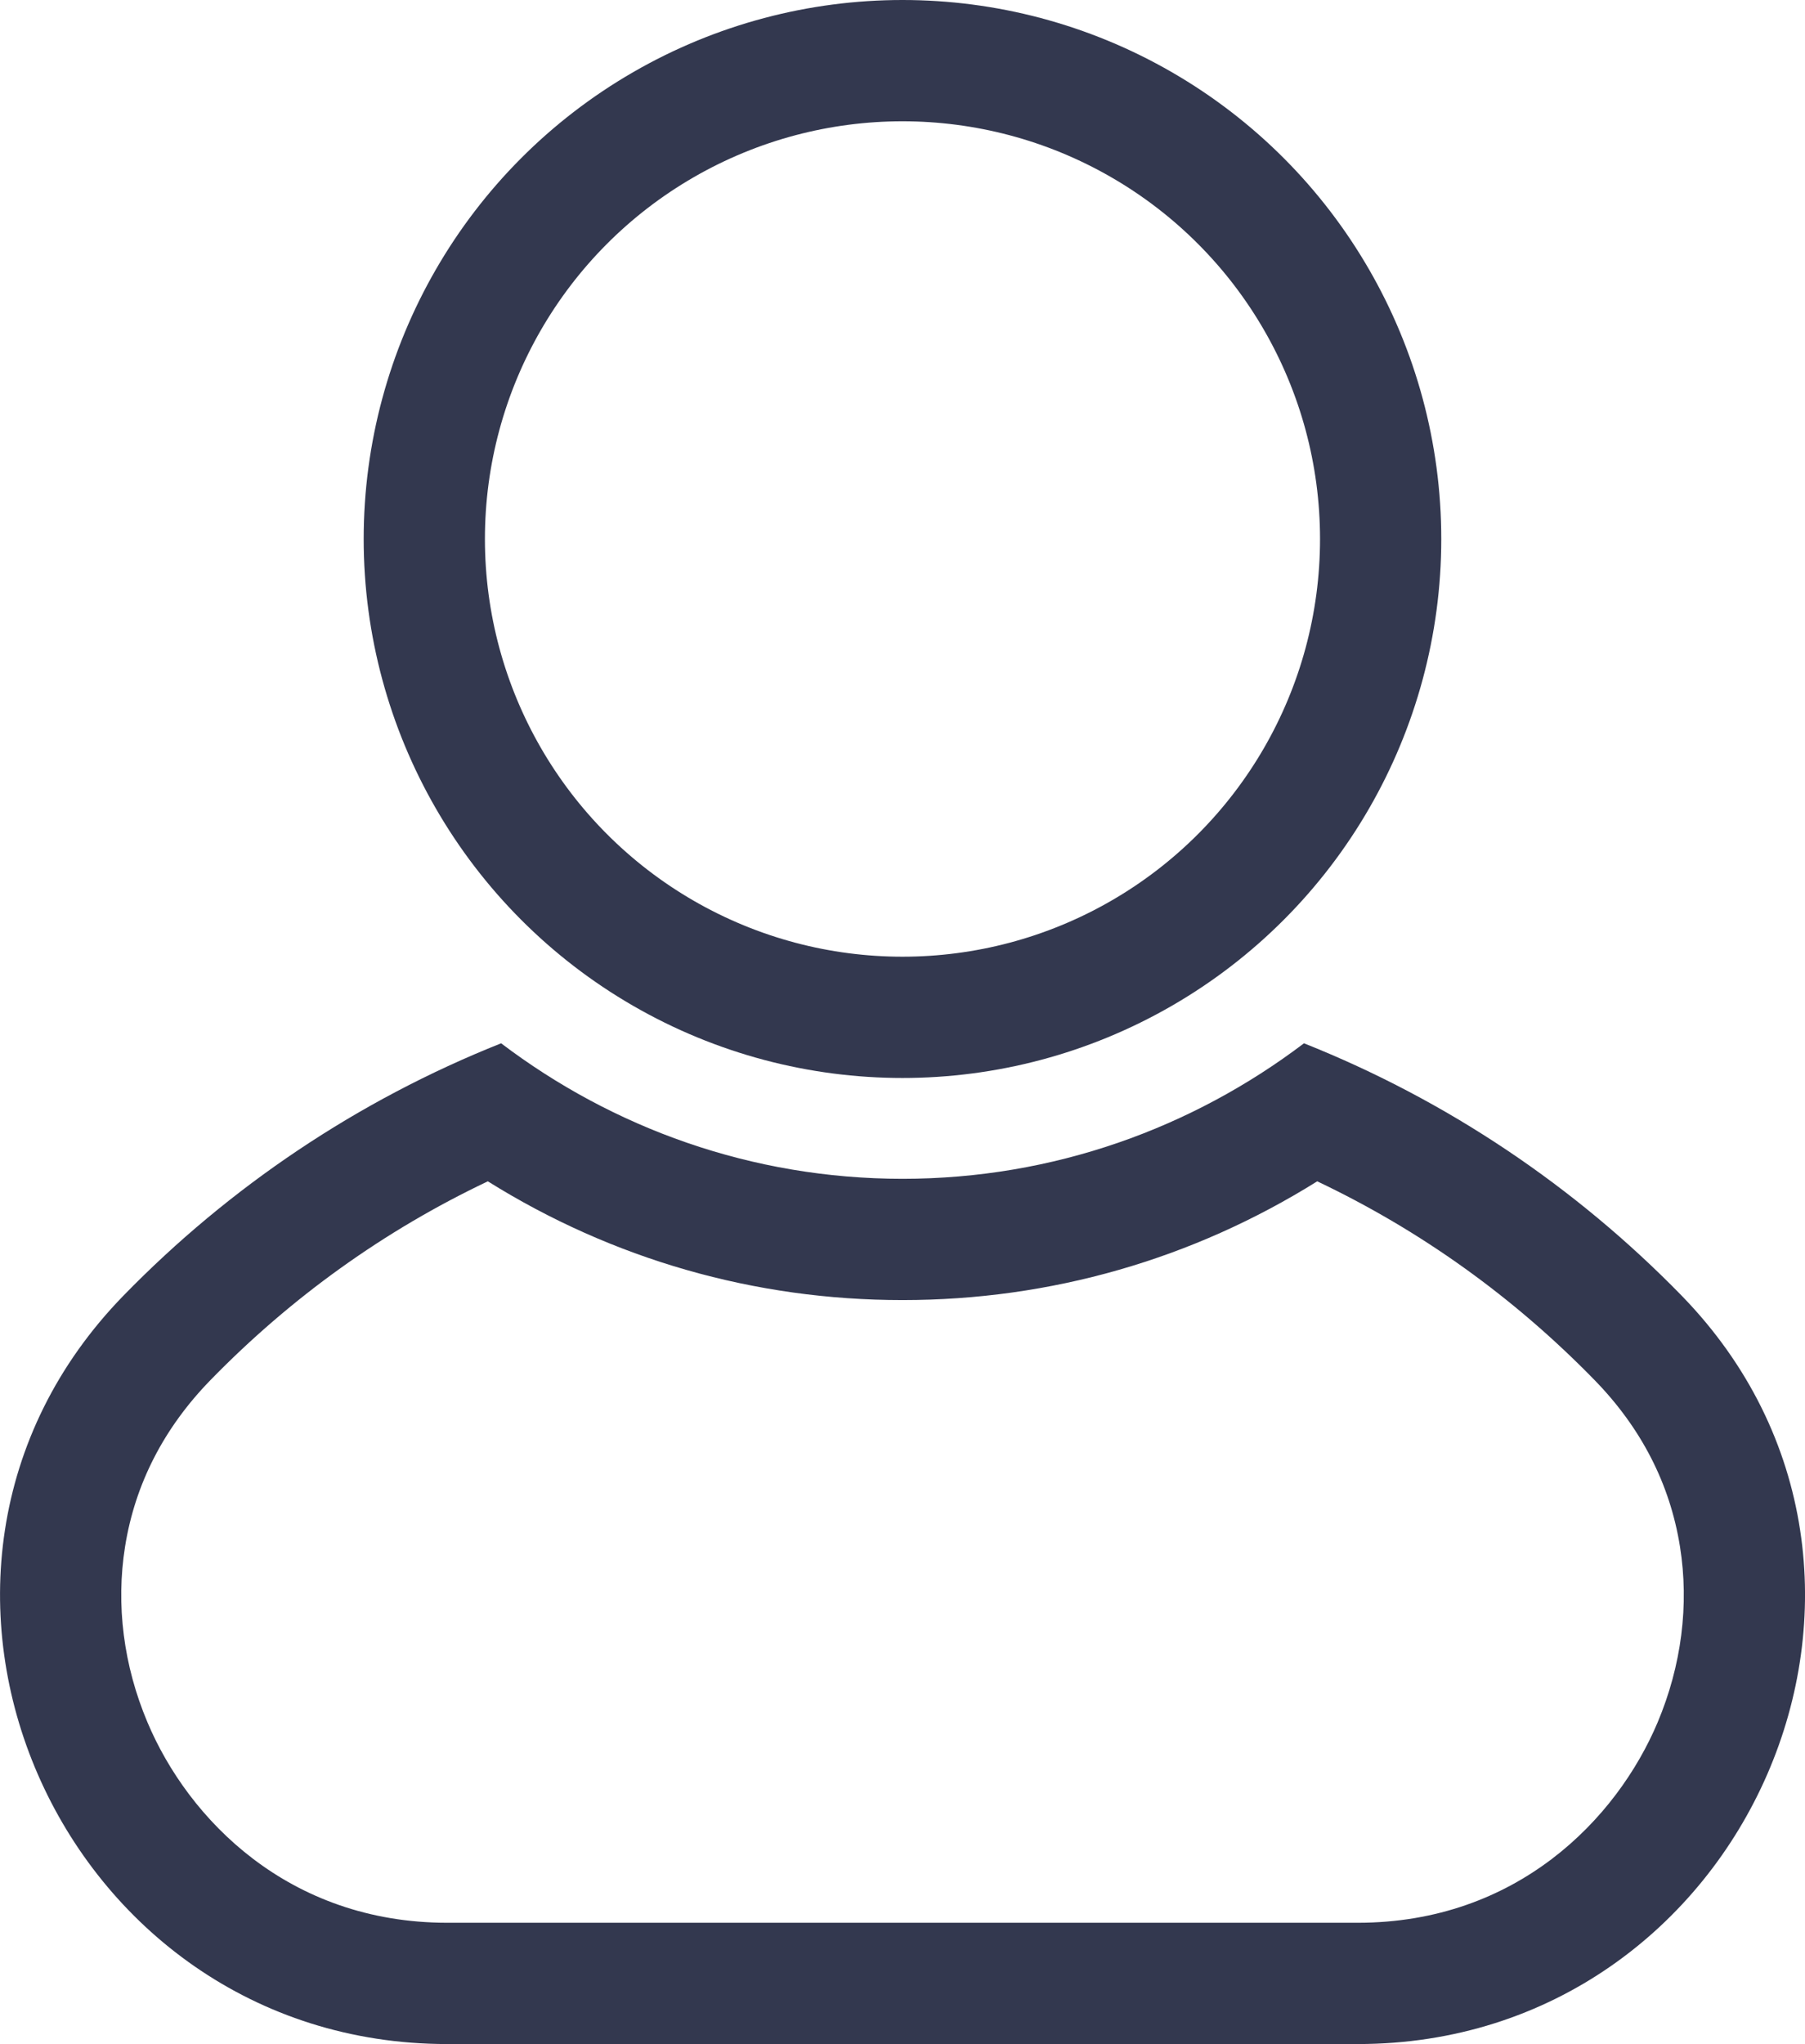 <svg xmlns="http://www.w3.org/2000/svg" width="37.219" height="42.133" viewBox="0 0 37.219 42.133">
  <g id="Group_1178" data-name="Group 1178" transform="translate(-280.085 -754.071)">
    <g id="Ellipse_4" data-name="Ellipse 4" transform="translate(287.584 754.071)" fill="none" stroke="#33384f" stroke-miterlimit="10" stroke-width="2.5">
      <ellipse cx="11.11" cy="11.11" rx="11.11" ry="11.11" stroke="none"/>
      <ellipse cx="11.11" cy="11.11" rx="9.86" ry="9.86" fill="none"/>
    </g>
    <g id="Path_125" data-name="Path 125" transform="translate(-258.4 55.256)" fill="none" stroke-miterlimit="10">
      <path d="M573.157,725.518a22.5,22.5,0,0,0-7.784-5.2,13.66,13.66,0,0,1-16.554,0,22.479,22.479,0,0,0-7.784,5.2c-5.6,5.744-1.345,15.43,6.674,15.43h18.774C574.5,740.948,578.754,731.262,573.157,725.518Z" stroke="none"/>
      <path d="M 548.544 723.165 C 546.411 724.178 544.491 725.553 542.824 727.263 C 541.863 728.25 541.27 729.404 541.064 730.693 C 540.872 731.894 541.032 733.147 541.526 734.317 C 542.368 736.314 544.434 738.448 547.708 738.448 L 566.482 738.448 C 569.756 738.448 571.822 736.315 572.665 734.318 C 573.158 733.147 573.318 731.894 573.126 730.694 C 572.92 729.404 572.328 728.25 571.367 727.264 C 569.699 725.553 567.779 724.178 565.646 723.165 C 563.076 724.771 560.148 725.613 557.095 725.613 C 554.042 725.613 551.115 724.771 548.544 723.165 M 548.818 720.32 C 551.121 722.065 553.983 723.113 557.095 723.113 C 560.208 723.113 563.07 722.065 565.373 720.32 C 568.329 721.496 570.974 723.28 573.157 725.518 C 578.754 731.262 574.503 740.948 566.482 740.948 L 547.708 740.948 C 539.689 740.948 535.435 731.262 541.034 725.518 C 543.215 723.28 545.862 721.496 548.818 720.32 Z" stroke="none" fill="#33384f"/>
    </g>
  </g>
</svg>
